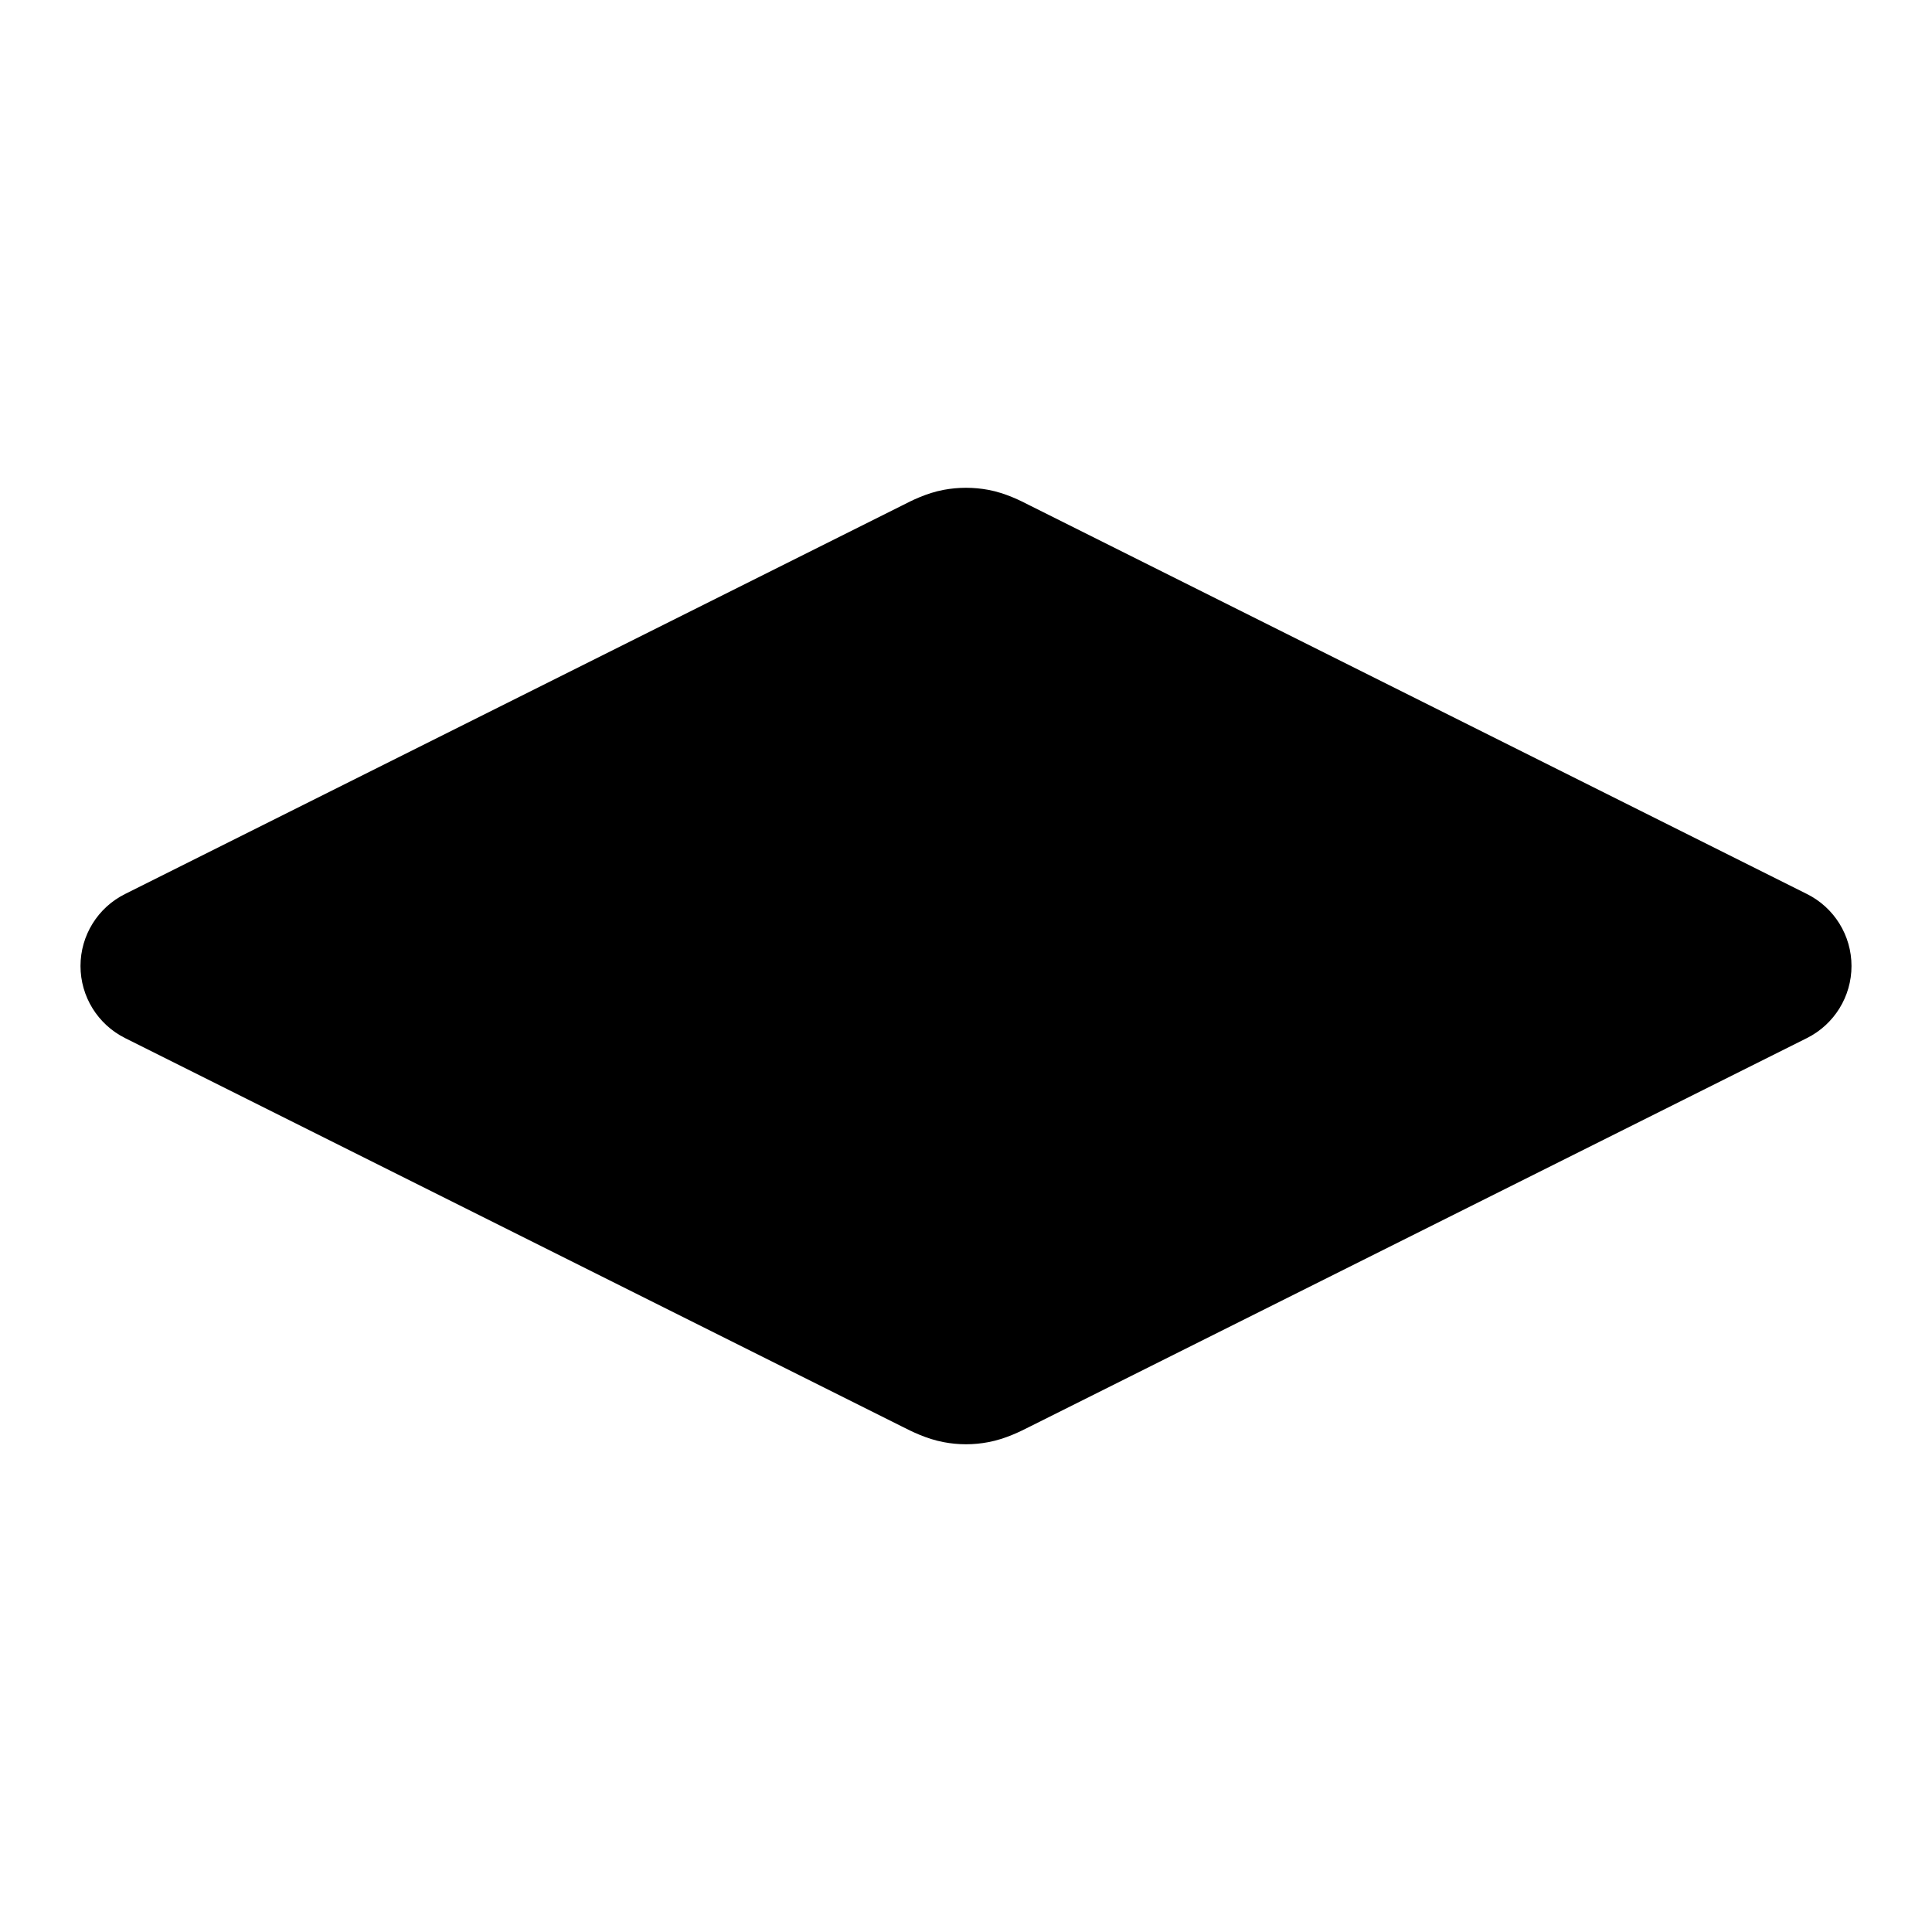 <svg width="100%" height="100%" viewBox="0 0 24 24" fill="none" xmlns="http://www.w3.org/2000/svg">
<path fill-rule="evenodd" clip-rule="evenodd" d="M11.723 6.085C11.906 6.051 12.094 6.051 12.277 6.085C12.493 6.125 12.686 6.224 12.779 6.272C12.789 6.276 12.798 6.281 12.805 6.285L22.447 11.106C22.786 11.275 23 11.621 23 12C23 12.379 22.786 12.725 22.447 12.895L12.805 17.716C12.798 17.719 12.789 17.724 12.779 17.729C12.686 17.776 12.493 17.875 12.277 17.915C12.094 17.95 11.906 17.95 11.723 17.915C11.507 17.875 11.314 17.776 11.221 17.729C11.211 17.724 11.202 17.719 11.195 17.716L1.553 12.895C1.214 12.725 1 12.379 1 12C1 11.621 1.214 11.275 1.553 11.106L11.195 6.285C11.202 6.281 11.211 6.276 11.221 6.272C11.314 6.224 11.507 6.125 11.723 6.085Z" fill="currentColor"/>
</svg>
